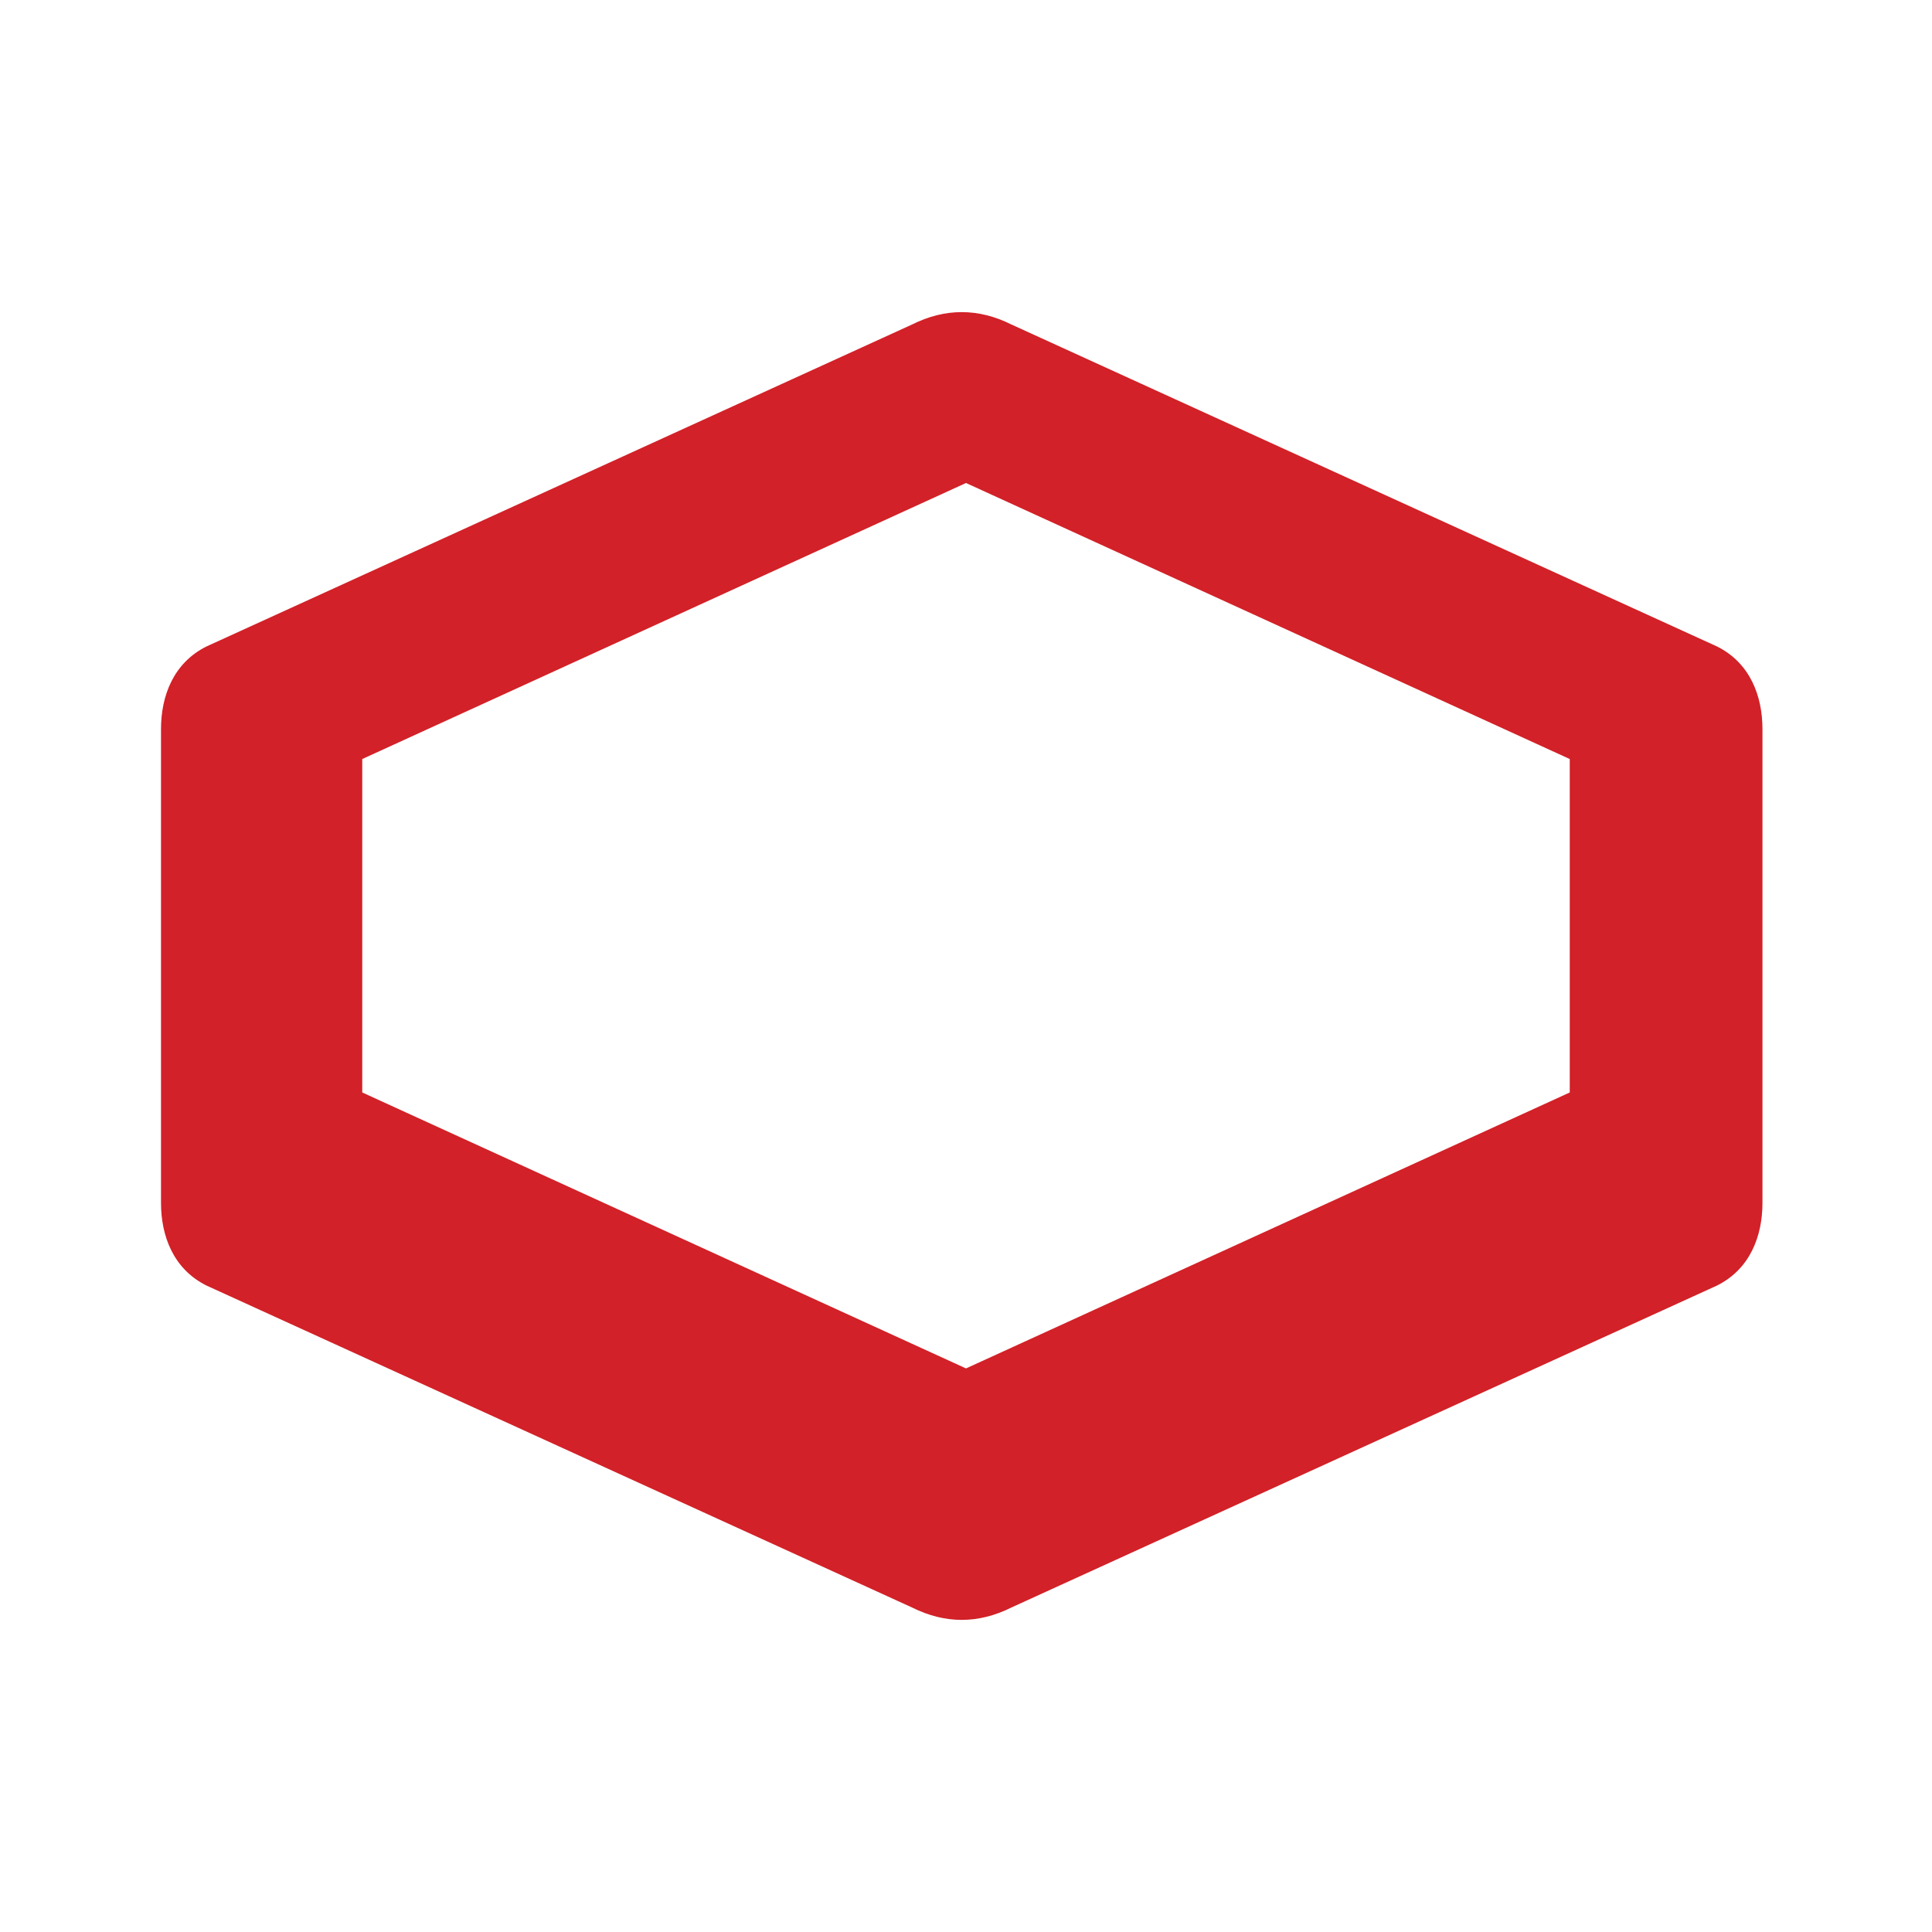<svg xmlns="http://www.w3.org/2000/svg" viewBox="0 0 24 24" fill="#D22128">
  <path d="M12.564 4.031c-.411-.205-.823-.205-1.234 0L2.564 8.031c-.411.205-.564.616-.564 1.027v5.884c0 .411.153.822.564 1.027l8.766 4c.411.205.823.205 1.234 0l8.766-4c.411-.205.564-.616.564-1.027V9.058c0-.411-.153-.822-.564-1.027L12.564 4.031zm-.564 1.969l7.5 3.429v4.142L12 16.999 4.5 13.571V9.429L12 6z"/>
</svg>